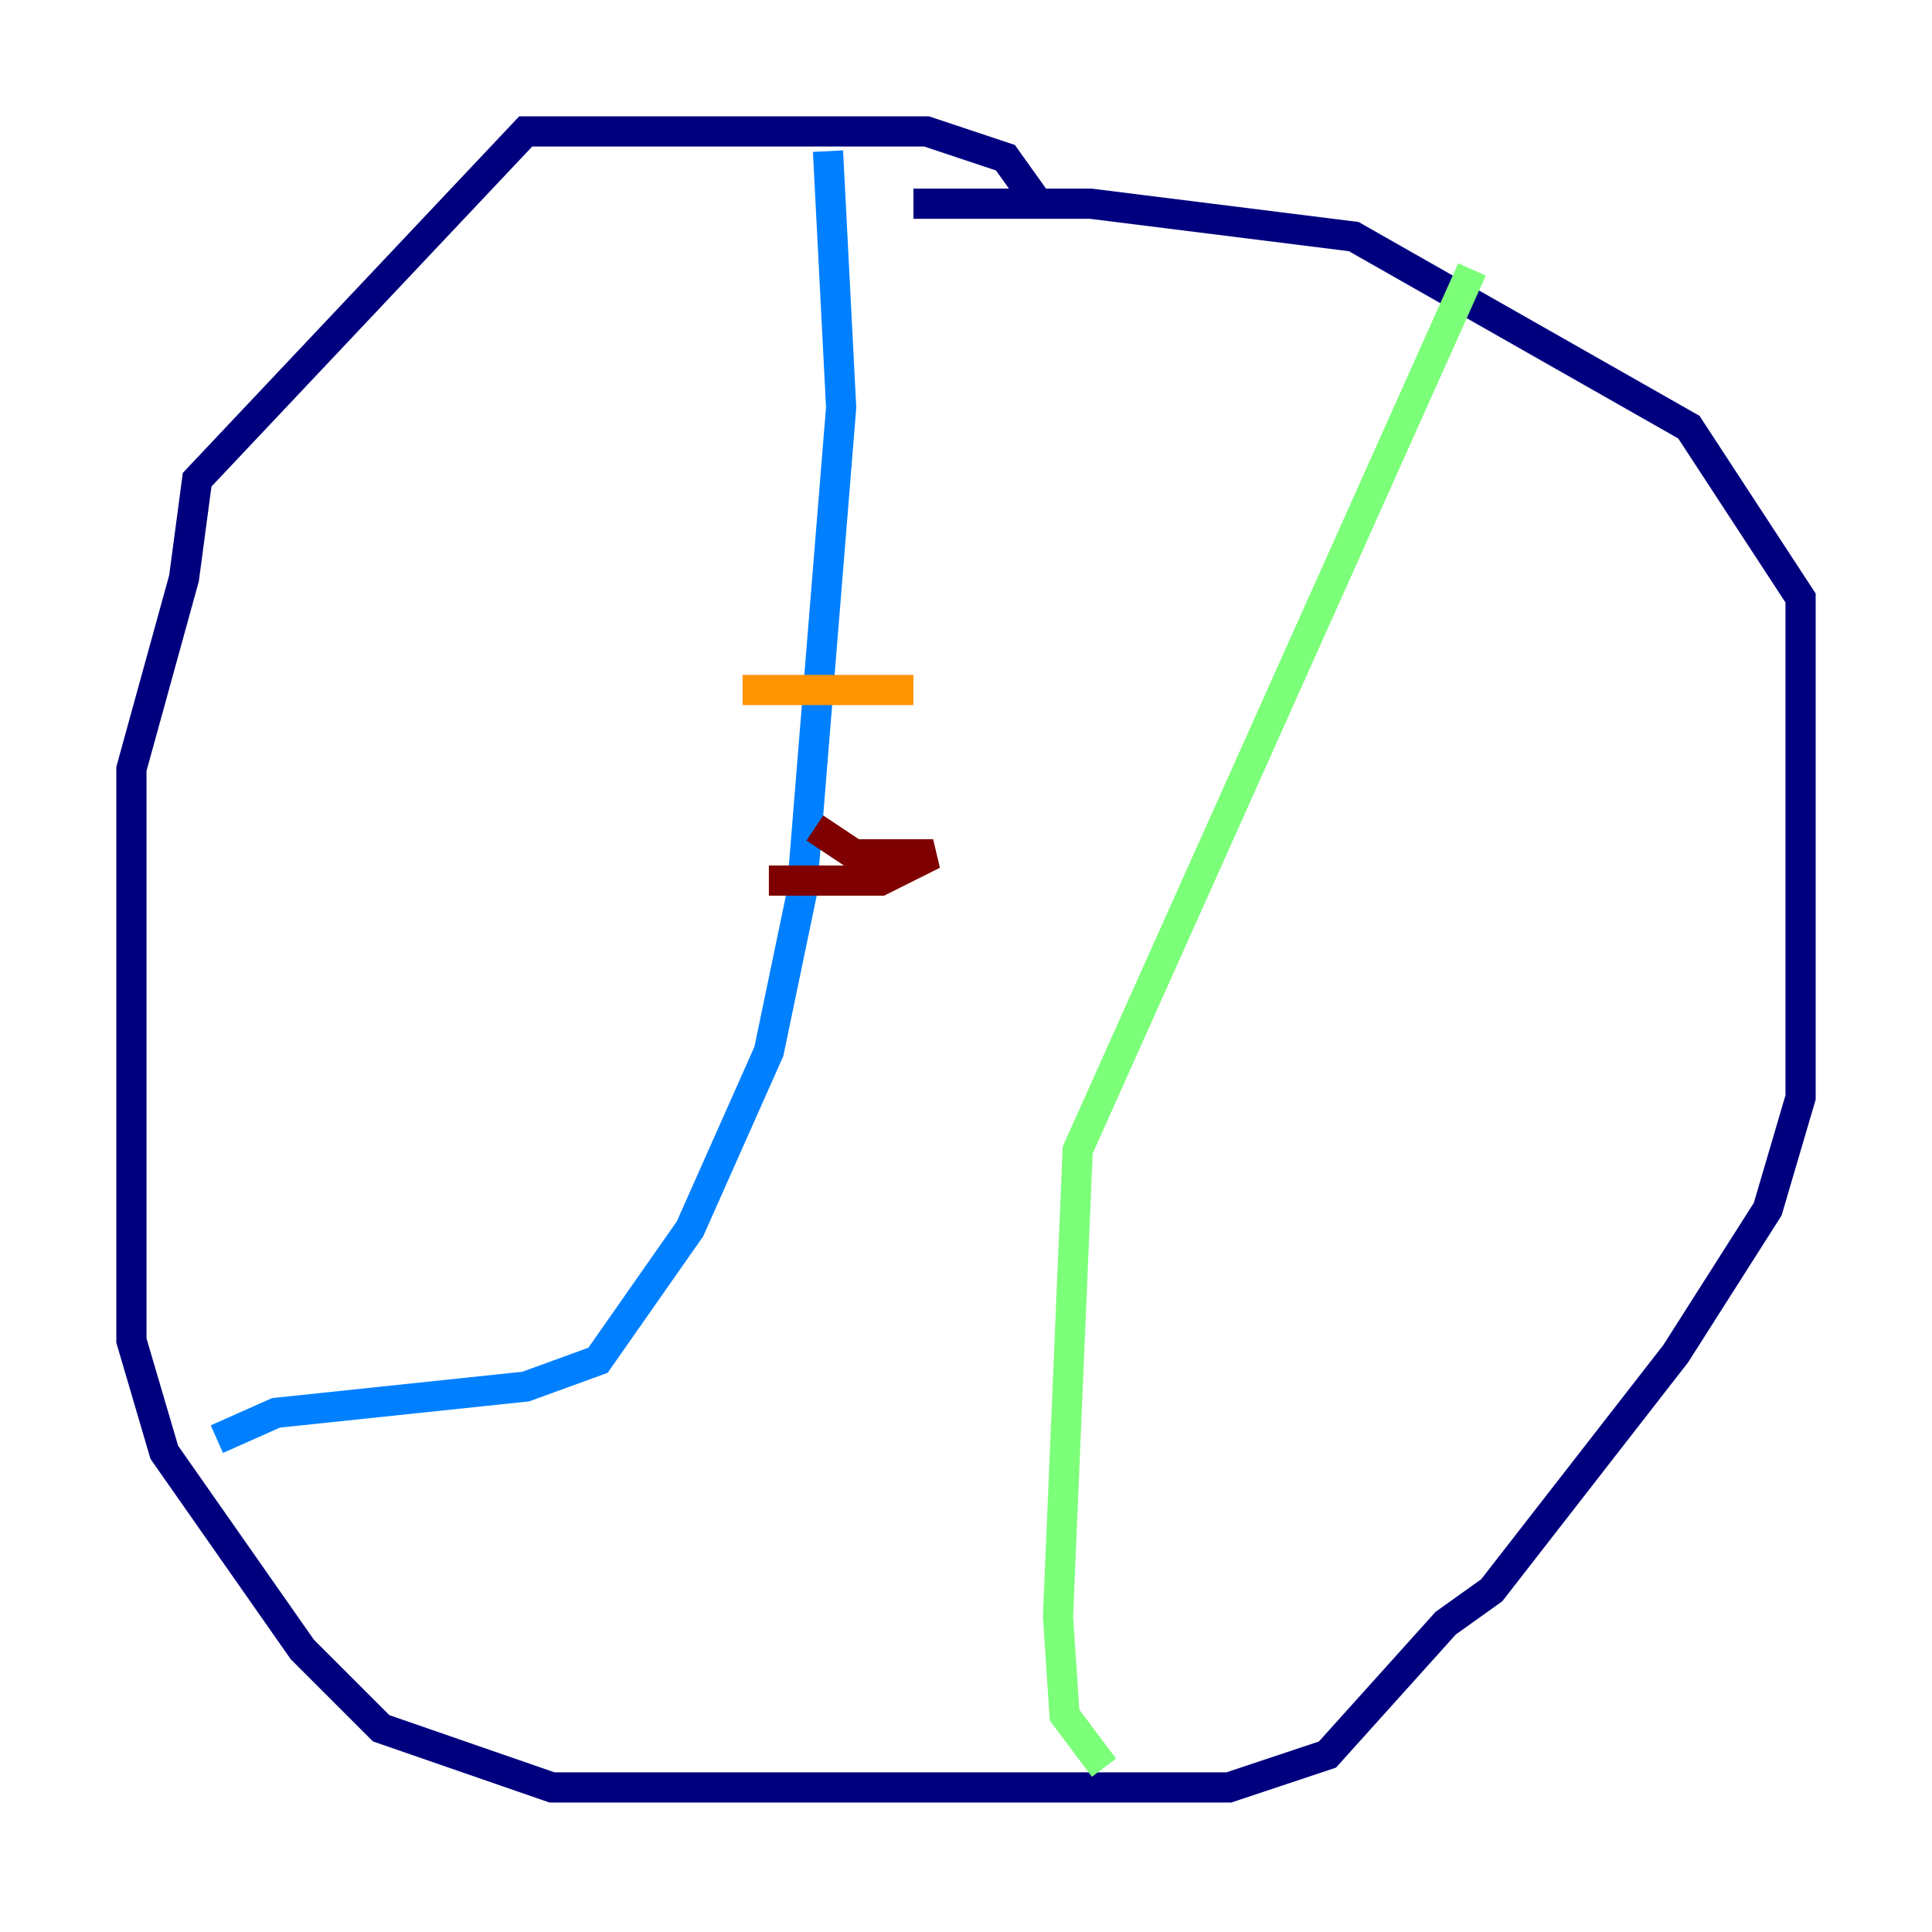 <?xml version="1.0" encoding="utf-8" ?>
<svg baseProfile="tiny" height="128" version="1.2" viewBox="0,0,128,128" width="128" xmlns="http://www.w3.org/2000/svg" xmlns:ev="http://www.w3.org/2001/xml-events" xmlns:xlink="http://www.w3.org/1999/xlink"><defs /><polyline fill="none" points="68.789,13.497 66.612,10.449 61.388,8.707 34.83,8.707 13.061,31.782 12.191,38.313 8.707,50.939 8.707,88.816 10.884,96.218 20.027,109.279 25.252,114.503 36.571,118.422 81.415,118.422 87.946,116.245 95.782,107.537 98.83,105.361 111.02,89.687 117.116,80.109 119.293,72.707 119.293,39.619 111.891,28.299 89.687,15.674 72.272,13.497 60.517,13.497" stroke="#00007f" stroke-width="2" /><polyline fill="none" points="54.857,10.014 55.728,26.993 53.116,59.211 50.939,69.66 45.714,81.415 39.619,90.122 34.83,91.864 18.286,93.605 14.367,95.347" stroke="#0080ff" stroke-width="2" /><polyline fill="none" points="97.524,17.85 71.401,76.191 70.095,107.102 70.531,113.633 73.143,117.116" stroke="#7cff79" stroke-width="2" /><polyline fill="none" points="49.197,45.714 60.517,45.714" stroke="#ff9400" stroke-width="2" /><polyline fill="none" points="53.986,54.857 56.599,56.599 61.823,56.599 58.34,58.34 50.939,58.34" stroke="#7f0000" stroke-width="2" /></svg>
